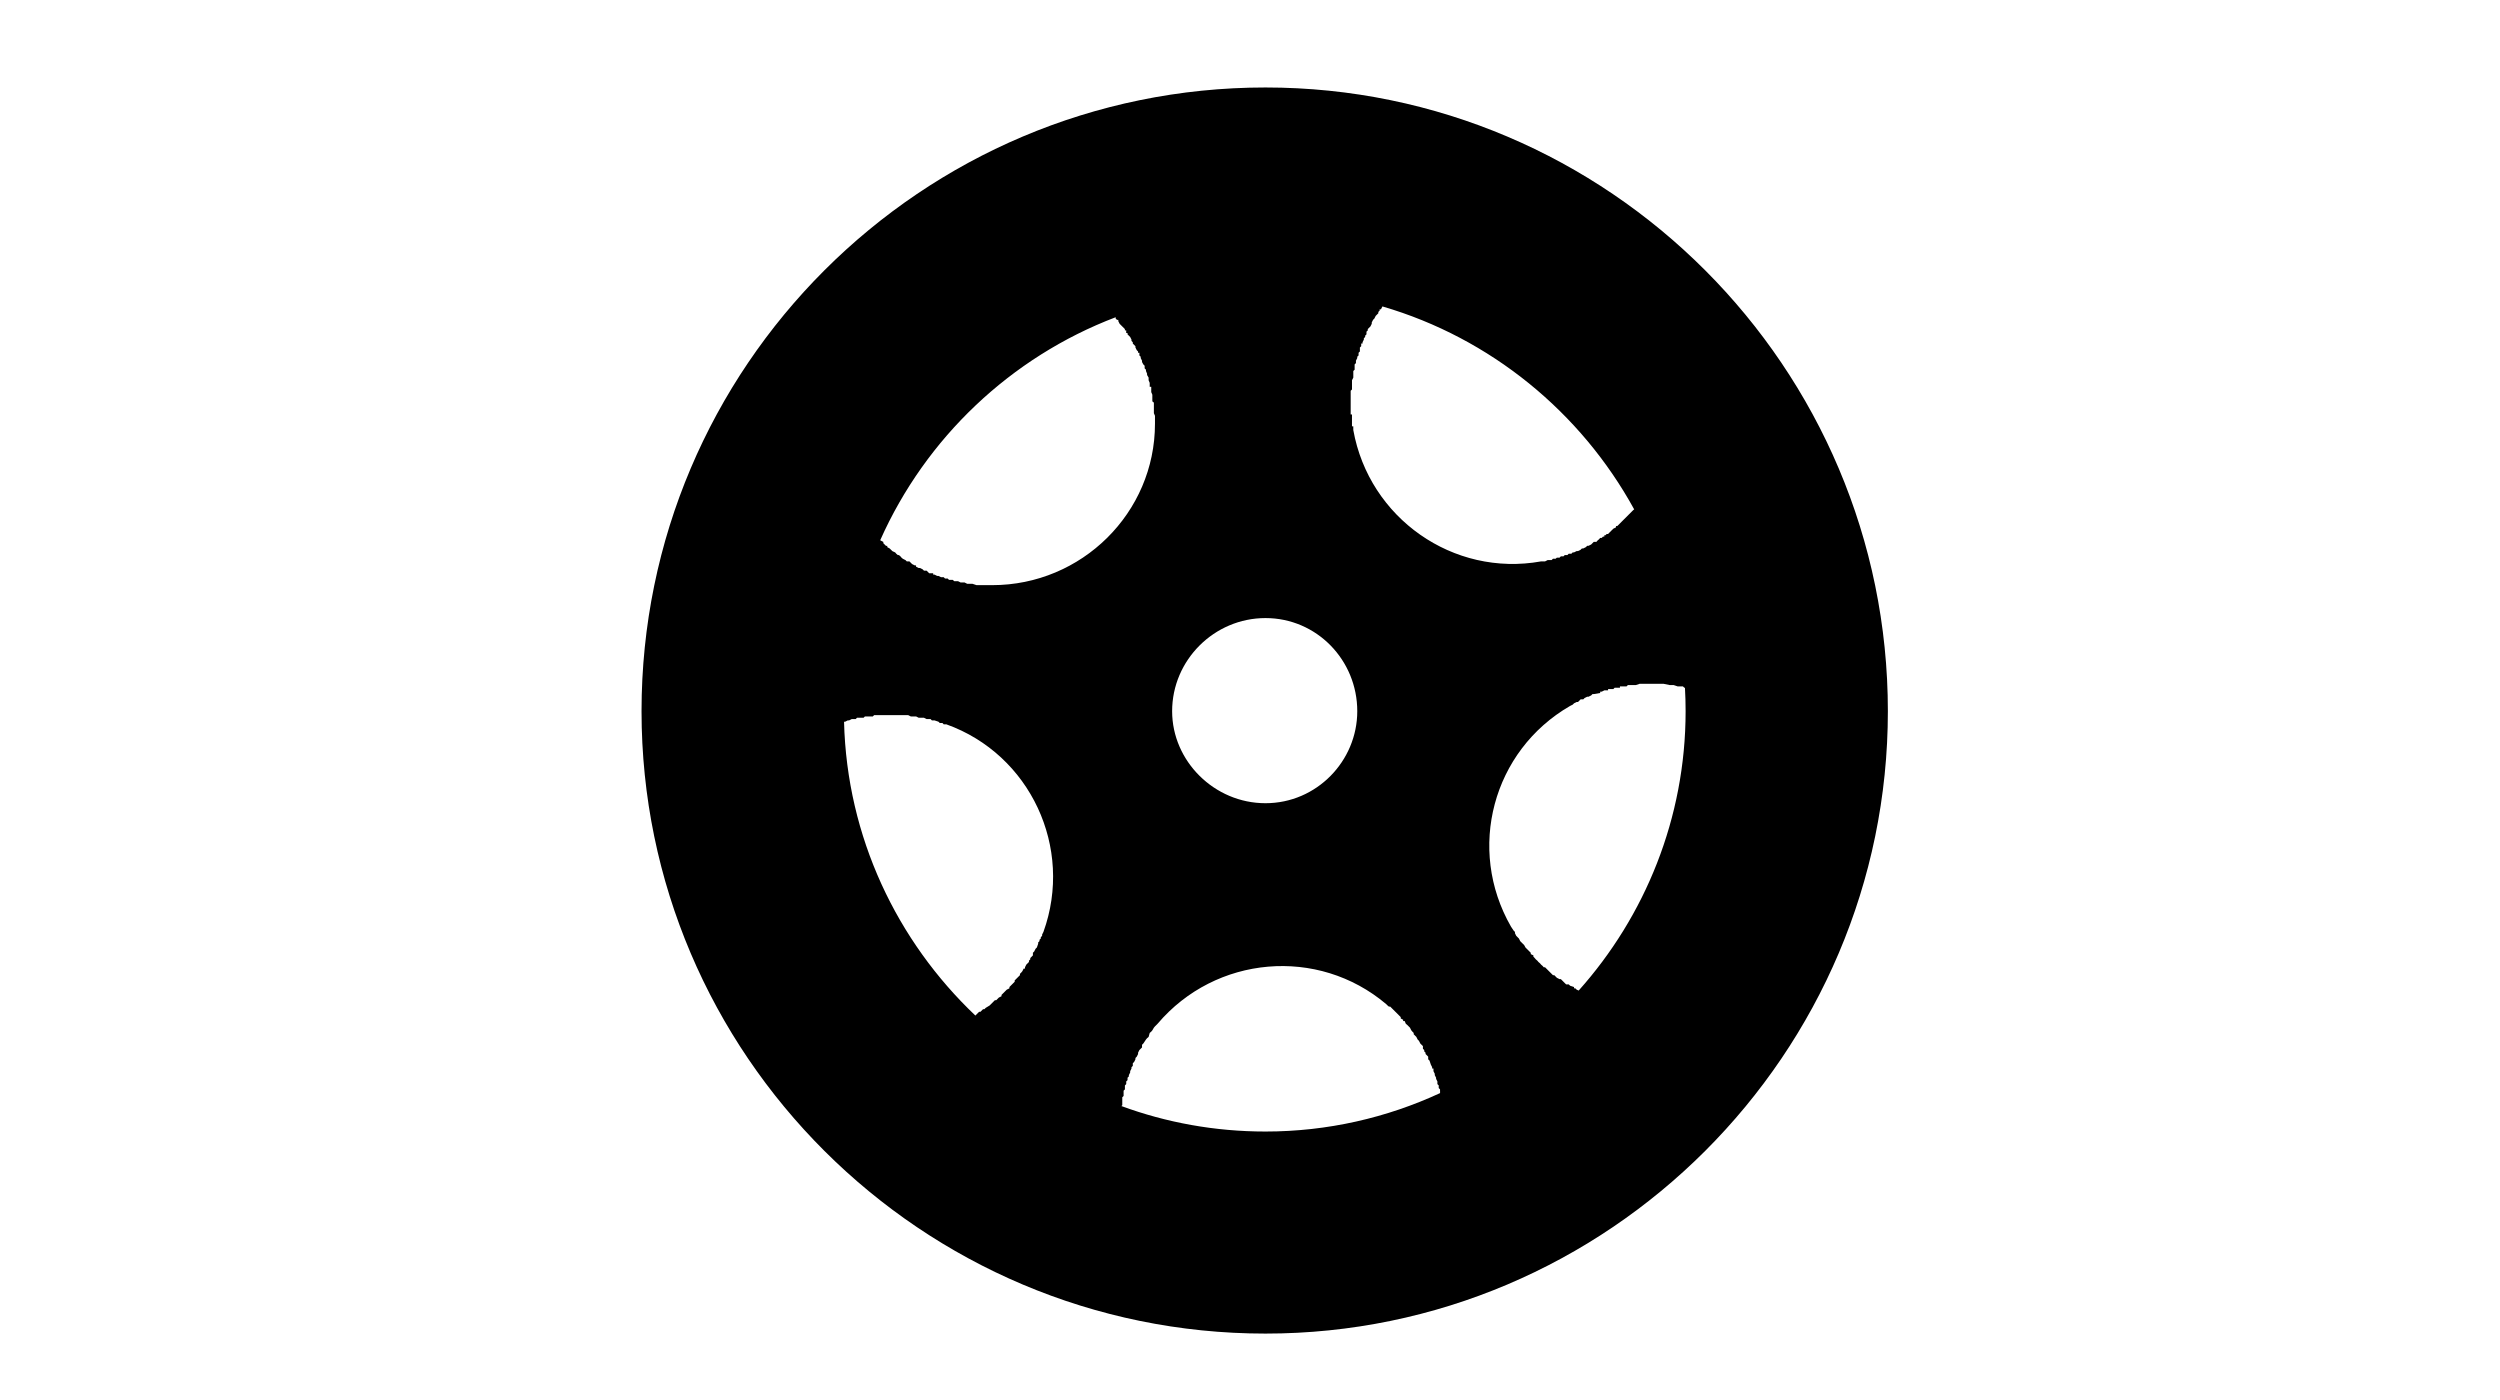 <?xml version="1.0" standalone="no"?><!DOCTYPE svg PUBLIC "-//W3C//DTD SVG 1.1//EN" "http://www.w3.org/Graphics/SVG/1.1/DTD/svg11.dtd"><svg class="icon" width="200px" height="111.97px" viewBox="0 0 1829 1024" version="1.1" xmlns="http://www.w3.org/2000/svg"><path  d="M925.818 63.999c-251.782 0-456.486 204.543-456.486 456.325 0 250.818 204.704 455.361 456.486 455.361 250.657 0 455.361-204.543 455.361-455.361 0-251.782-204.704-456.325-455.361-456.325zM988.161 301.32v-15.425l0.964-0.964v-6.748l0.964-1.928v-4.82l0.964-0.964v-3.856l0.964-0.964v-1.767l0.964-1.928v-0.964l0.964-0.964v-1.928l0.964-0.964v-2.892l0.964-0.964v-1.928h0.964v-0.964l0.964-1.928v-0.964l0.964-0.964v-0.964l0.964-0.964v-1.928l0.964-0.964v-0.964l1.928-1.928 0.964-1.928v-0.964l0.964-1.928 0.964-0.964 0.964-1.928 1.928-1.928v-0.964l0.964-0.964v-0.964h0.964l0.964-1.928 0.161-0.161c79.054 23.138 145.092 77.286 184.137 148.466l-0.803 0.643-11.569 11.569h-0.964v0.964l-1.928 0.964-3.856 3.856h-0.964l-0.964 0.964h-0.803v0.964h-0.964l-0.964 0.964h-1.125l-0.803 0.964-1.125 0.964-0.803 0.964h-1.928l-1.928 1.928-1.928 0.964h-0.964l-0.964 0.964-1.928 0.964h-0.964l-0.964 0.964-1.928 0.964h-0.964l-1.928 0.964h-0.964l-0.964 0.964h-1.928l-0.964 0.964h-1.928l-0.964 0.964h-1.928l-0.964 0.964h-1.928l-0.964 0.803h-1.928l-0.964 0.964h-2.892l-1.928 0.964h-2.892c-64.271 11.569-125.811-31.654-137.38-96.085v-2.732h-0.964v-8.677h-0.964v-1.928zM925.818 452.197c37.438 0 67.163 30.689 67.163 68.127 0 36.474-29.725 67.324-67.163 67.324s-68.288-30.85-68.288-67.324c0-37.438 30.85-68.127 68.288-68.127zM763.373 681.805l-0.964 1.928v0.964l-0.964 0.964v0.964l-0.964 0.964v0.964l-0.964 0.964v0.964l-0.964 2.732-0.964 0.964-0.964 1.928-0.964 0.964v1.928l-1.928 1.928v0.964l-0.964 0.964v0.964l-1.928 1.928-0.964 1.928v0.964h-0.964l-0.964 1.928-0.803 0.964-0.964 0.964v0.964l-3.856 3.856v0.964l-3.856 3.856v0.964l-1.928 0.964-3.856 3.856v0.964l-1.928 0.964-1.928 1.928h-0.964l-3.856 3.856-2.892 1.767-0.964 0.964h-0.964l-1.928 1.928h-0.964l-2.732 2.732c-57.362-54.47-93.997-130.631-96.085-214.987h0.803l1.928-0.964h0.964l1.928-0.964h2.892l0.964-0.964h4.82l0.964-0.964h5.784l0.964-0.964h24.905l1.928 0.964h3.856l1.928 0.964h3.856l1.928 0.964h2.892l0.964 0.964h1.928l2.892 0.964 0.964 0.964h1.928l0.964 0.964h1.928c61.379 22.013 93.193 90.301 71.020 151.841zM725.935 428.095h-11.569l-2.892-0.964h-3.856l-1.928-0.964h-2.892l-1.928-0.964h-2.732l-1.125-0.964h-2.732l-0.964-0.964h-1.928l-0.964-0.964h-1.928l-1.928-0.964h-0.964l-1.928-0.964h-0.964v-0.964h-2.892l-1.928-1.928h-1.928l-0.964-0.964-1.928-0.964h-0.964l-1.928-0.964v-0.964h-0.964l-1.928-0.964-1.928-1.928h-1.928l-0.964-0.964-1.928-0.964-0.964-0.803-0.803-0.964-1.125-0.964h-0.803l-1.125-0.964-0.803-0.964-2.089-0.964-1.928-1.928-1.767-0.964v-0.964h-0.964l-1.928-1.928v-0.964l-1.928-0.964-0.321-0.321c33.26-74.715 95.443-133.845 172.247-163.088v0.964l0.964 0.964h0.964v0.964l0.964 1.928 3.856 3.856v0.964h0.964v1.928h0.964v0.964l1.928 1.928 0.964 1.928v0.964l0.964 0.964v0.964l1.928 1.928v0.964l0.964 1.928 0.964 0.964v0.964h0.964v1.928l0.964 0.964v0.964l0.964 1.928v0.964l0.964 1.767 0.964 0.964v1.928l0.964 0.964v0.964l0.803 1.928v0.964l1.125 1.928v1.928l0.803 1.928v2.892h1.125v3.856l0.803 1.928v4.82l1.125 0.964v7.713l0.803 1.928v5.784c0 65.235-53.666 118.098-119.062 118.098zM1053.557 797.975v1.767c-38.884 17.996-82.267 28.119-127.739 28.119-37.117 0-72.626-6.588-105.405-18.639l0.643-0.643v-5.784l0.964-0.964v-3.856l0.964-0.964v-2.892l0.964-0.964v-1.928l0.964-0.964v-1.767l0.964-0.964v-0.964l0.964-1.928v-0.964l0.964-1.928v-0.964l0.964-0.964v-1.928l0.964-0.964 0.964-1.928v-0.964l0.964-0.964 0.964-1.928v-0.964l0.964-1.928 1.928-1.928v-1.928l0.964-0.964 1.928-2.892 0.803-0.964 1.125-0.964 0.803-2.892 1.125-0.964 0.803-0.964 1.125-1.928 0.803-0.964 1.928-1.928c42.419-49.971 117.295-56.559 167.266-14.3l0.964 0.964 0.964 0.803h0.964l7.713 7.713v0.964l1.767 0.964v0.964h1.125l0.803 1.928 1.125 0.964 1.928 1.928 0.964 1.928 0.803 0.964 0.964 0.964v0.964l1.928 1.928 0.964 1.928 0.964 0.964 0.964 1.928 1.928 1.928v1.928l0.964 0.964v0.964l0.964 0.964v0.964l1.928 1.928v1.928l0.964 0.964 0.964 2.892 0.964 1.928v0.964h0.964v1.928l0.964 1.928v0.964l0.964 1.928v0.803l0.964 1.928v1.928l0.964 0.964v1.928l0.964 0.964v0.964zM1154.945 724.706l-1.446-0.643-0.964-0.964h-0.964v-0.964l-2.892-0.964-0.964-0.964h-1.928l-3.856-3.856h-0.964l-1.928-0.964-1.928-1.928h-0.964l-5.784-5.784h-0.964l-0.803-0.964-1.125-0.964-0.803-0.964-1.125-0.964-0.803-0.964-1.125-0.964-0.803-0.964-0.964-0.964v-0.964l-1.928-0.964v-0.964l-3.856-3.856-0.964-1.767-2.892-2.892-0.964-1.928-1.928-1.928-0.964-1.928v-0.964l-0.964-0.964-1.928-2.892c-32.618-56.719-13.497-128.703 43.222-161.481l1.928-0.964 0.964-0.964 1.928-0.964h0.964l1.928-1.928h1.928l0.964-0.964 1.928-0.964h0.964l1.928-0.964 0.964-0.964h0.964l4.66-0.803v-0.964h1.125l1.928-0.964h2.732v-0.964h3.856l0.964-0.964h3.856v-0.964h4.82l0.964-0.964h5.784l2.892-0.964h17.353l4.66 0.964h2.892l2.892 0.964h3.856l0.964 0.964h0.482c0.321 5.624 0.482 11.408 0.482 17.193 0 78.25-29.725 150.073-78.25 204.382z" /></svg>